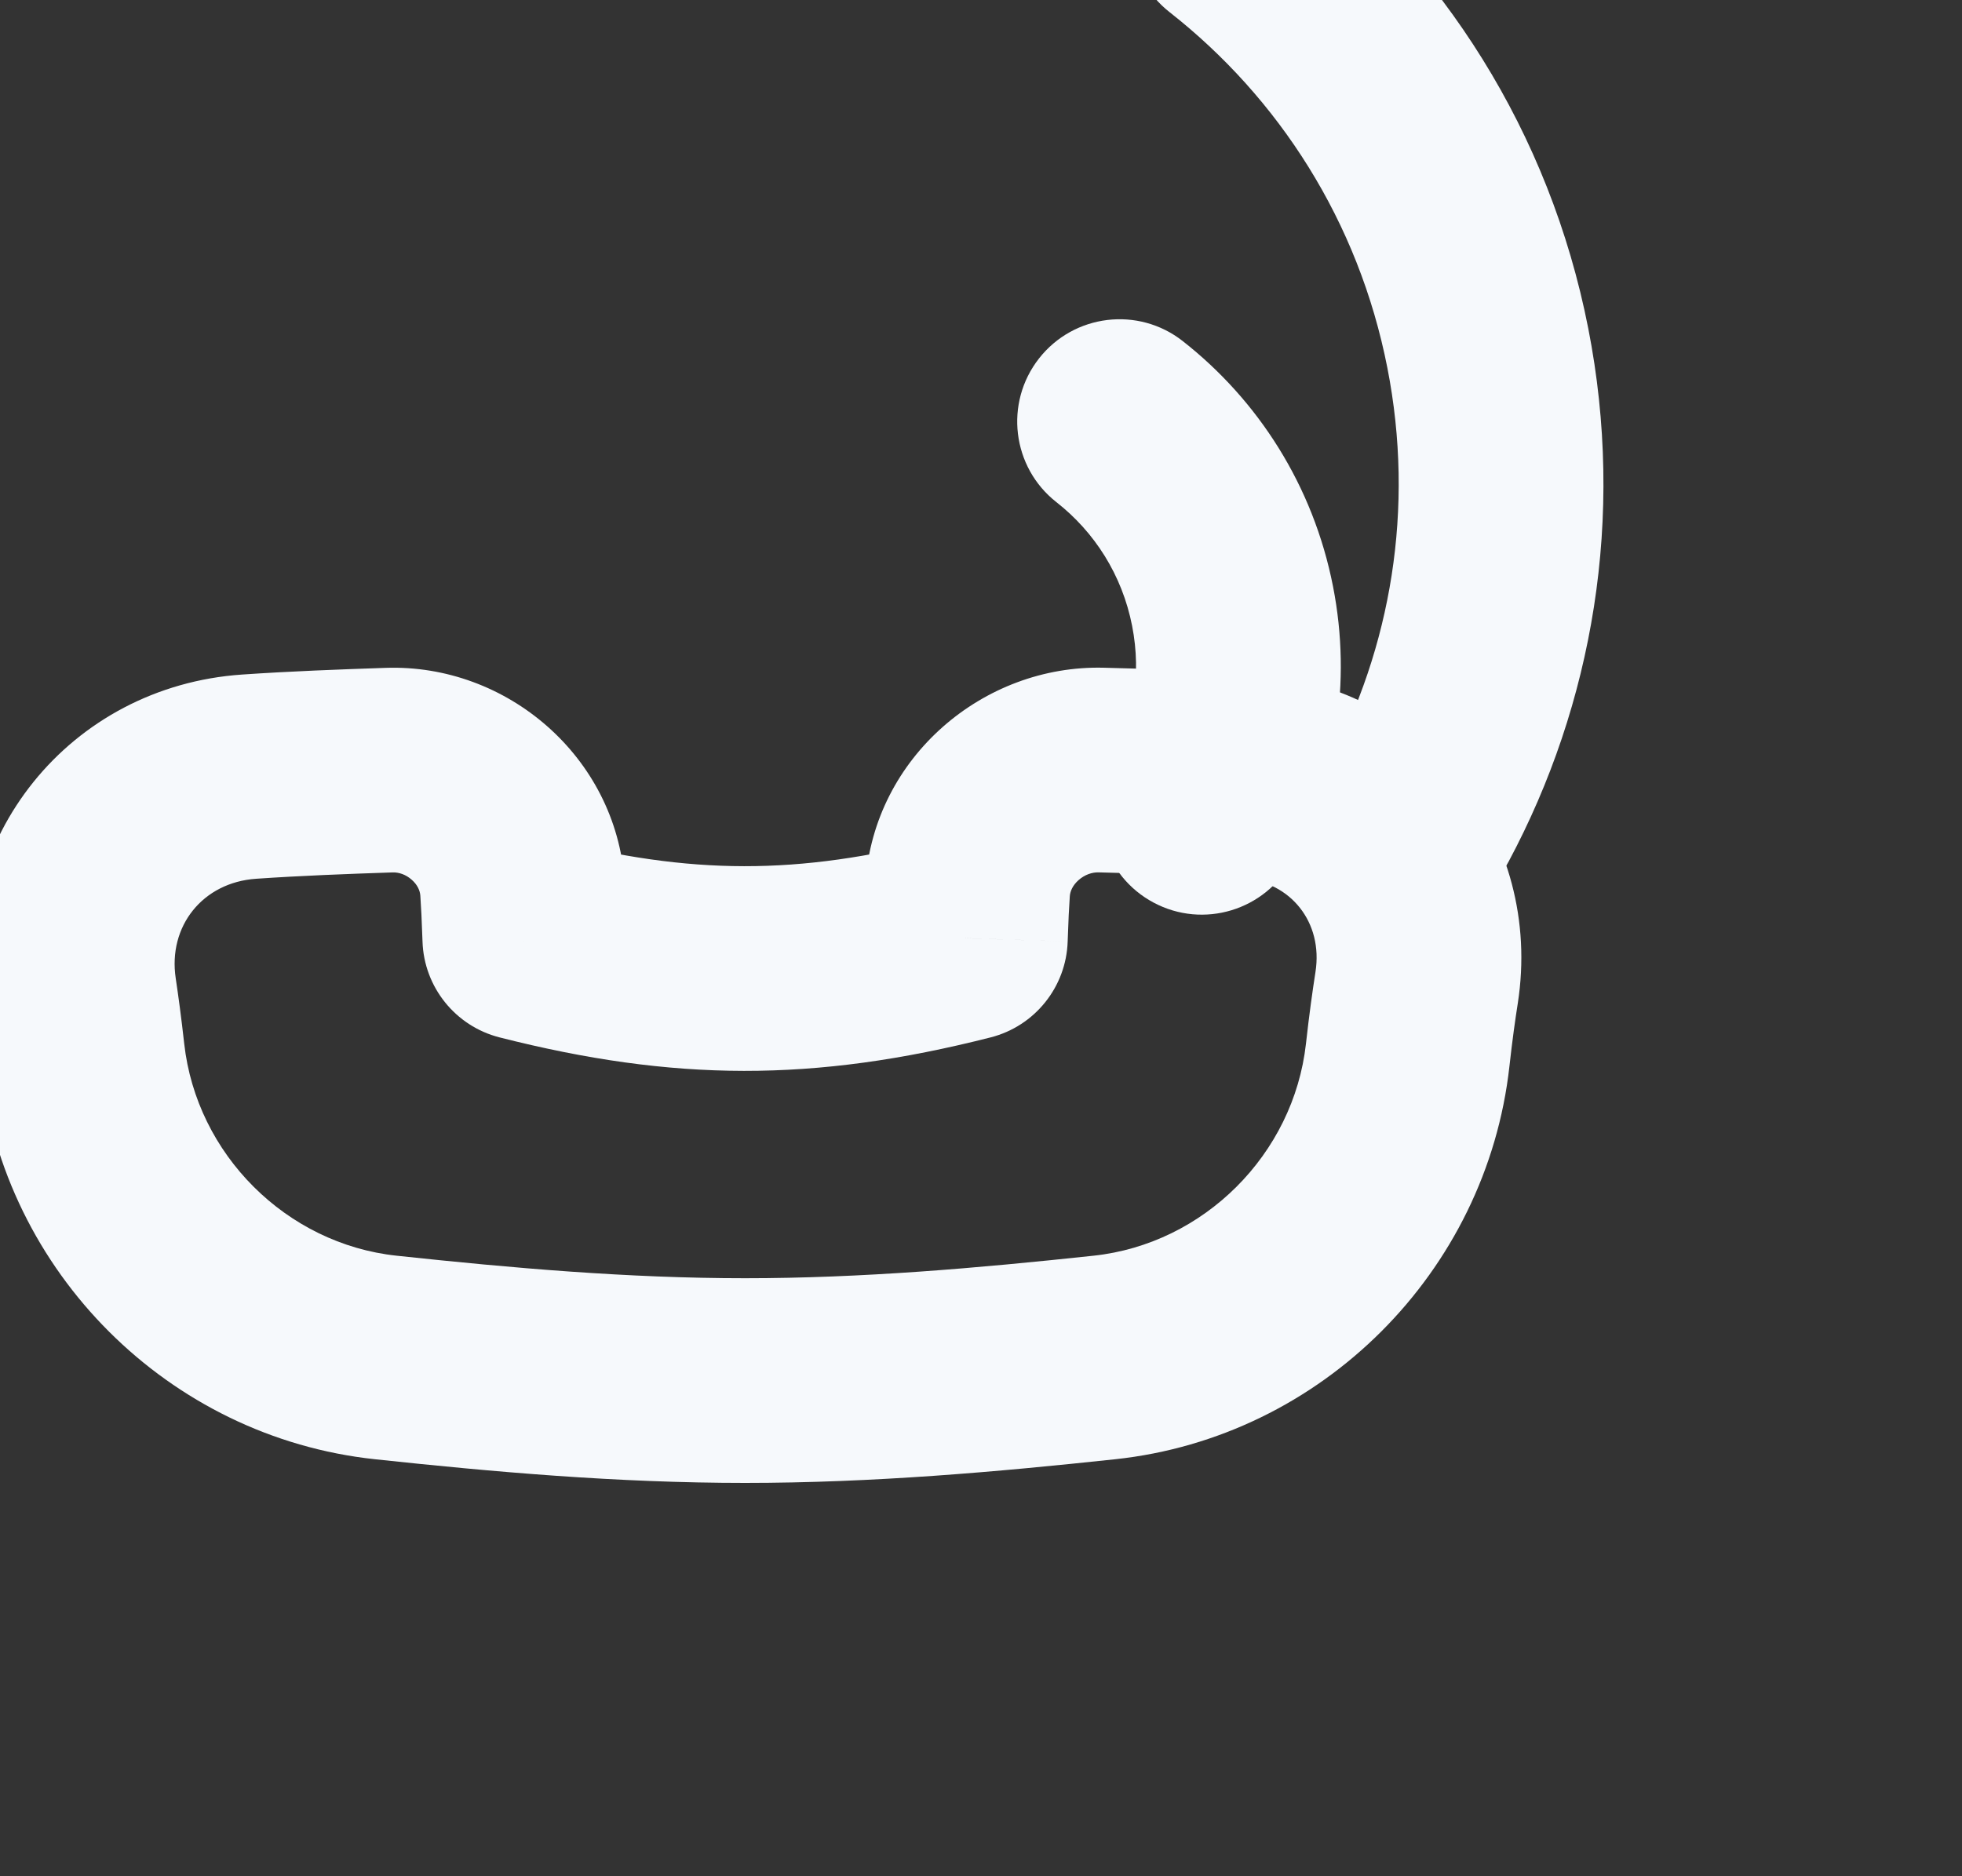 <svg width="46" height="44" viewBox="0 0 46 44" fill="none" xmlns="http://www.w3.org/2000/svg" xmlns:xlink="http://www.w3.org/1999/xlink">
<rect x="0" y="0" width="46" height="44" fill="#333333" stroke="none"/>
<path d="M17.89,9.627L17.624,7.241L17.89,9.627ZM10.796,16.739L13.183,16.994L13.183,16.994L10.796,16.739ZM10.796,33.585L8.41,33.84L10.796,33.585ZM17.89,40.697L18.156,38.312L18.156,38.312L17.89,40.697ZM20.629,30.326L18.303,30.919C18.567,31.954 19.484,32.691 20.552,32.725L20.629,30.326ZM20.629,19.997L20.552,17.599C19.484,17.633 18.567,18.37 18.303,19.405L20.629,19.997ZM21.779,30.381L21.946,27.986L21.779,30.381ZM24.572,33.511L22.173,33.449L24.572,33.511ZM24.57,16.818L22.172,16.899L24.57,16.818ZM21.795,19.942L21.627,17.548L21.795,19.942ZM13.183,16.994C13.459,14.406 15.559,12.301 18.156,12.012L17.624,7.241C12.8,7.779 8.927,11.646 8.41,16.484L13.183,16.994ZM12.655,25.162C12.655,22.424 12.892,19.712 13.183,16.994L8.41,16.484C8.114,19.247 7.855,22.163 7.855,25.162L12.655,25.162ZM13.183,33.33C12.892,30.612 12.655,27.9 12.655,25.162L7.855,25.162C7.855,28.161 8.114,31.077 8.41,33.84L13.183,33.33ZM18.156,38.312C15.559,38.022 13.459,35.917 13.183,33.33L8.41,33.84C8.927,38.678 12.8,42.545 17.624,43.082L18.156,38.312ZM18.156,12.012C18.773,11.943 19.268,11.876 19.688,11.813L18.974,7.066C18.611,7.121 18.177,7.18 17.624,7.241L18.156,12.012ZM26.969,16.737C26.932,15.646 26.89,14.508 26.812,13.368L22.023,13.697C22.095,14.745 22.135,15.809 22.172,16.899L26.969,16.737ZM21.627,17.548C21.384,17.565 21.05,17.582 20.552,17.599L20.706,22.396C21.244,22.379 21.642,22.359 21.964,22.336L21.627,17.548ZM18.303,19.405C17.266,23.481 17.246,26.765 18.303,30.919L22.955,29.734C22.098,26.367 22.113,23.897 22.955,20.589L18.303,19.405ZM20.552,32.725C21.042,32.741 21.372,32.758 21.613,32.775L21.946,27.986C21.628,27.964 21.235,27.945 20.707,27.928L20.552,32.725ZM26.819,37.174C26.908,35.95 26.942,34.724 26.972,33.573L22.173,33.449C22.143,34.607 22.111,35.729 22.031,36.826L26.819,37.174ZM19.838,38.535C19.388,38.465 18.851,38.389 18.156,38.312L17.624,43.082C18.244,43.151 18.713,43.217 19.1,43.278L19.838,38.535ZM21.613,32.775C21.727,32.783 21.867,32.84 21.992,32.981C22.118,33.124 22.177,33.296 22.173,33.449L26.972,33.573C27.044,30.75 24.875,28.19 21.946,27.986L21.613,32.775ZM22.031,36.826C21.95,37.948 21.006,38.717 19.838,38.535L19.1,43.278C22.983,43.882 26.529,41.152 26.819,37.174L22.031,36.826ZM22.172,16.899C22.177,17.044 22.122,17.209 22,17.346C21.881,17.482 21.743,17.54 21.627,17.548L21.964,22.336C24.885,22.131 27.065,19.576 26.969,16.737L22.172,16.899ZM19.688,11.813C20.912,11.628 21.937,12.447 22.023,13.697L26.812,13.368C26.535,9.336 22.986,6.462 18.974,7.066L19.688,11.813Z" transform="rotate(-90 17.469 25.162)" fill="#F6F9FC"/>
<path d="M31.18,16.926C32.207,17.764 33.719,17.612 34.557,16.585C35.396,15.558 35.243,14.046 34.216,13.208L31.18,16.926ZM21.769,13.376C20.765,14.241 20.653,15.757 21.519,16.761C22.385,17.764 23.9,17.876 24.904,17.011L21.769,13.376ZM28.093,15.827C29.266,15.827 30.338,16.238 31.18,16.926L34.216,13.208C32.548,11.846 30.413,11.027 28.093,11.027L28.093,15.827ZM24.904,17.011C25.761,16.271 26.872,15.827 28.093,15.827L28.093,11.027C25.678,11.027 23.465,11.913 21.769,13.376L24.904,17.011Z" transform="rotate(78.897 28.017 14.31)" fill="#F6F9FC"/>
<path d="M41.94,11.948C42.966,12.786 44.478,12.633 45.317,11.607C46.155,10.58 46.003,9.068 44.976,8.23L41.94,11.948ZM20.763,8.556C19.759,9.422 19.647,10.937 20.513,11.941C21.378,12.945 22.894,13.057 23.897,12.191L20.763,8.556ZM33.064,8.788C36.433,8.788 39.52,9.971 41.94,11.948L44.976,8.23C41.731,5.579 37.58,3.988 33.064,3.988L33.064,8.788ZM23.897,12.191C26.359,10.069 29.559,8.788 33.064,8.788L33.064,3.988C28.365,3.988 24.062,5.711 20.763,8.556L23.897,12.191Z" transform="rotate(78.897 32.894 8.381)" fill="#F6F9FC"/>
</svg>
